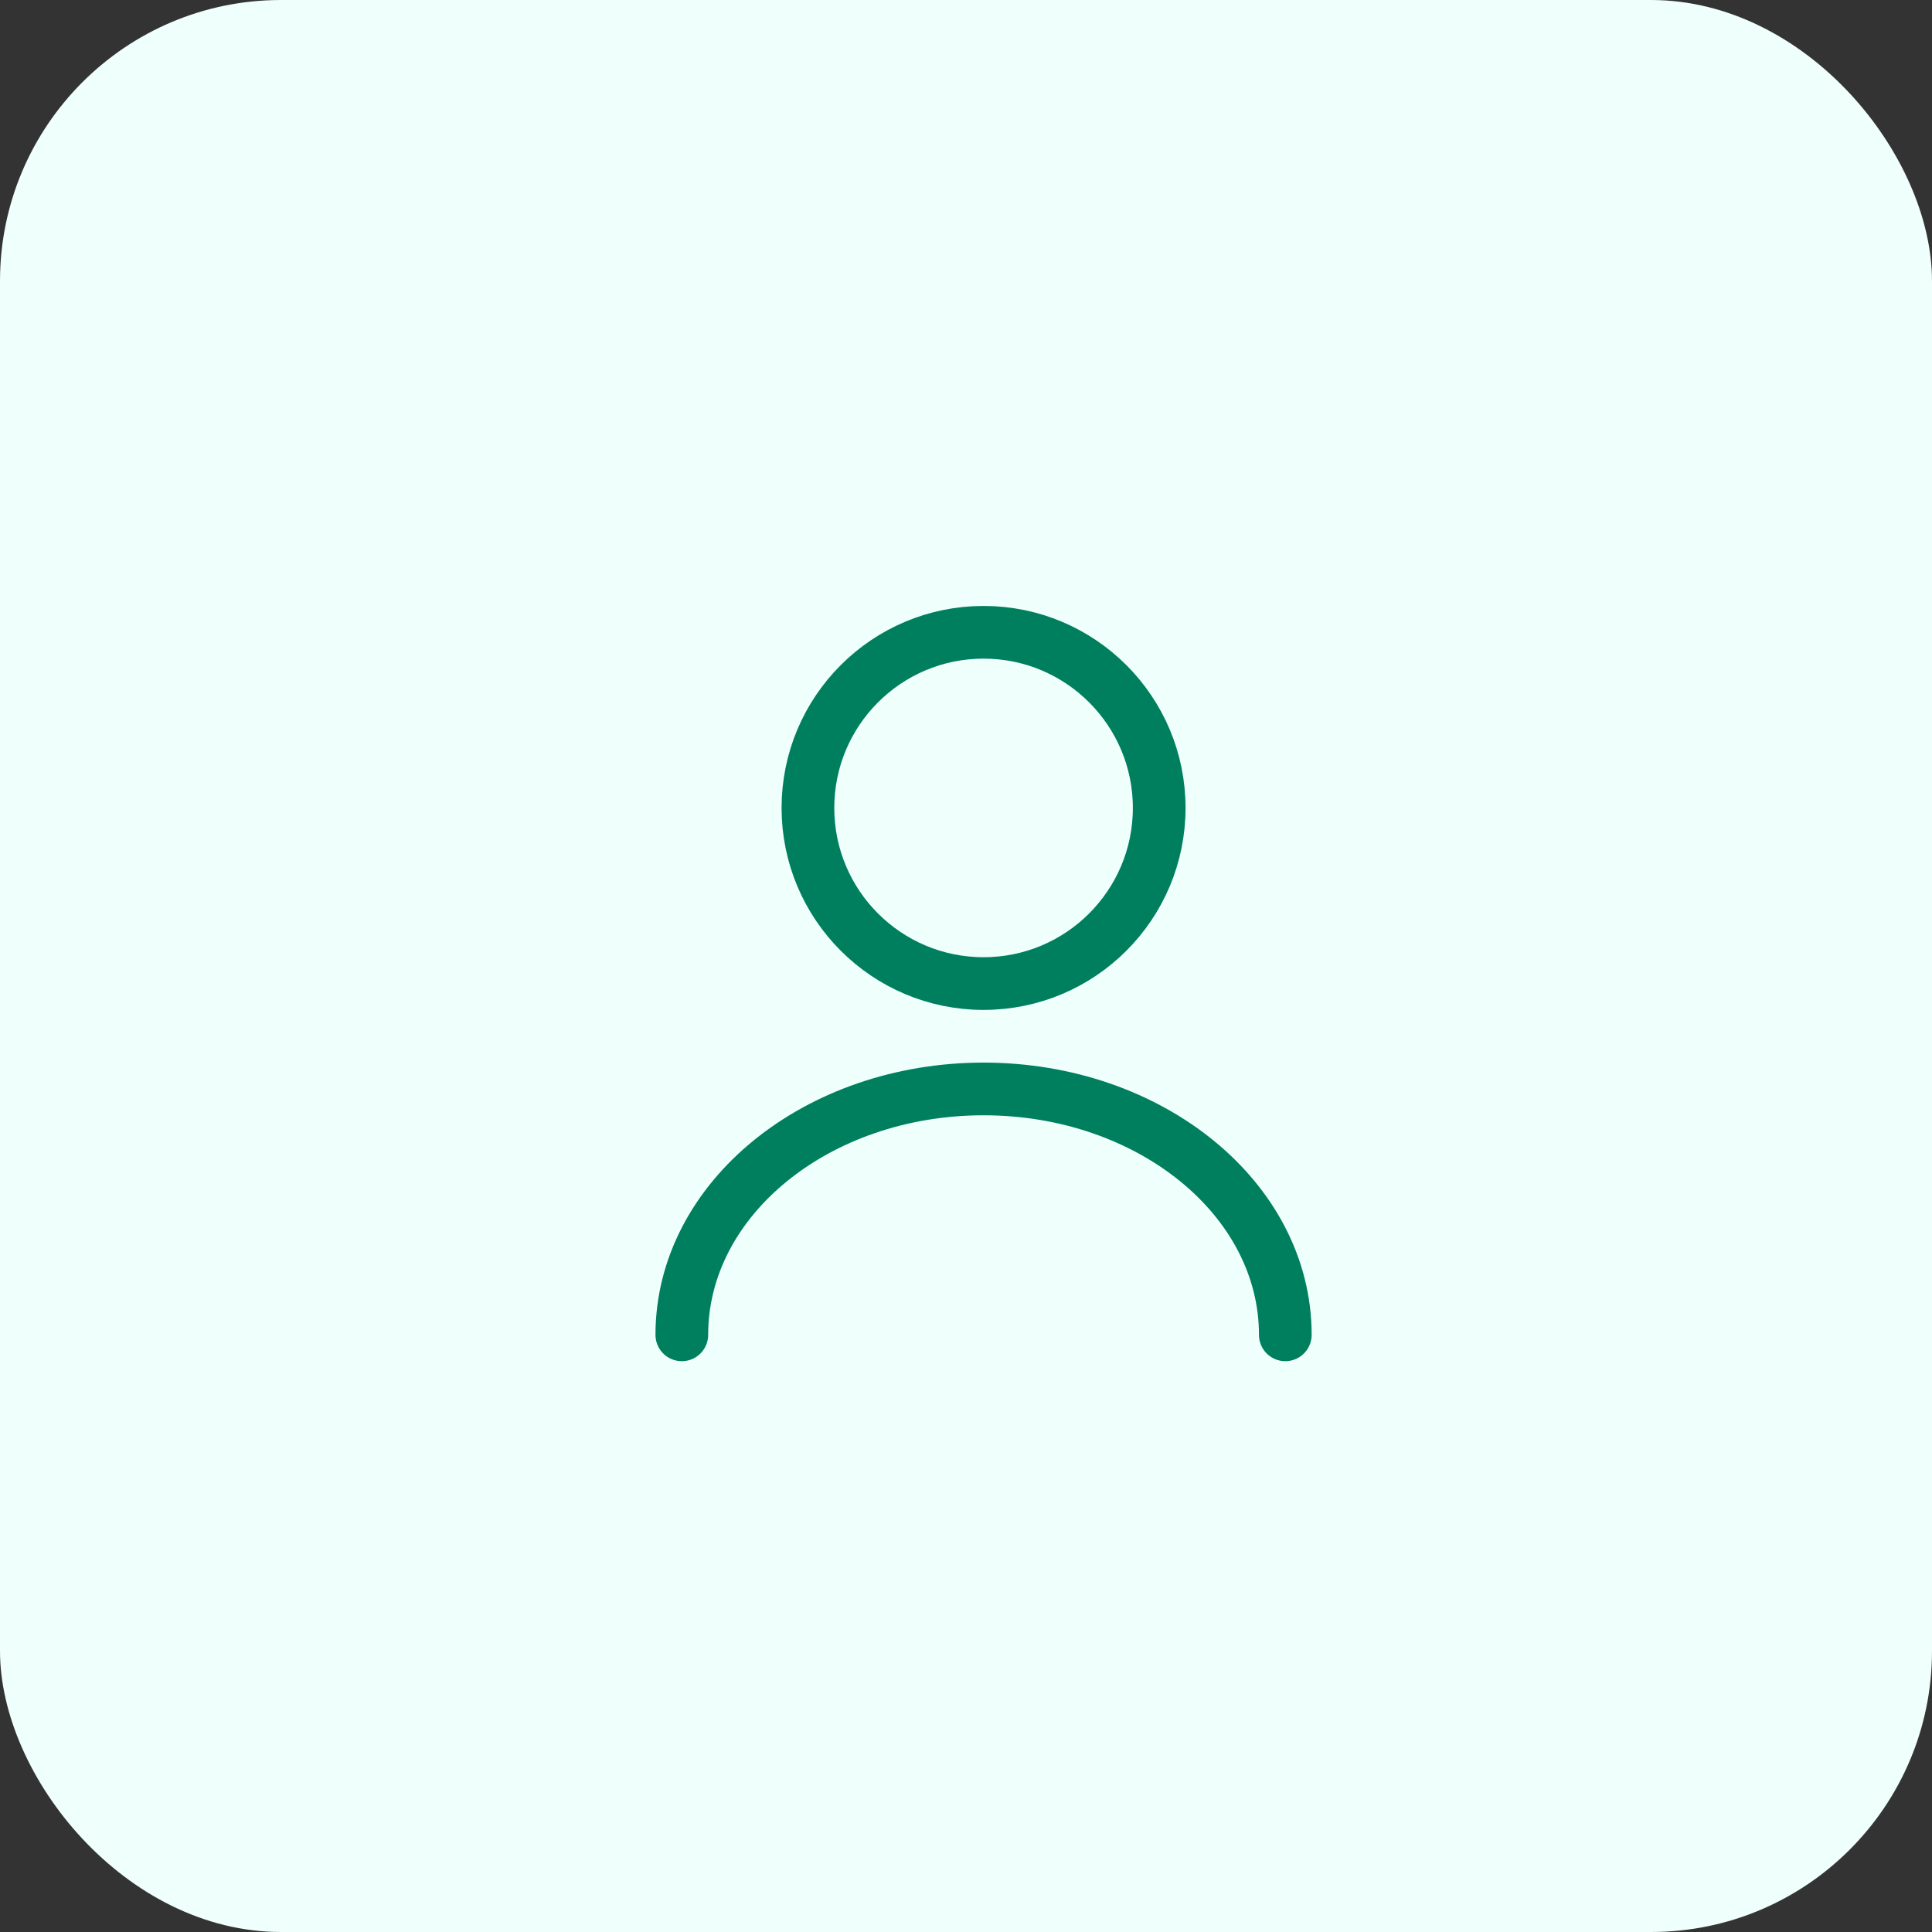 <svg width="55" height="55" viewBox="0 0 55 55" fill="none" xmlns="http://www.w3.org/2000/svg">
<rect x="0" y="0" width="55" height="55" fill="#333333" stroke="none"/>
<rect width="55" height="55" rx="8" fill="#EFFFFC"/>
<path d="M28 28C30.761 28 33 25.761 33 23C33 20.239 30.761 18 28 18C25.239 18 23 20.239 23 23C23 25.761 25.239 28 28 28Z" stroke="#007F5E" stroke-width="1.5" stroke-linecap="round" stroke-linejoin="round"/>
<path d="M36.59 38C36.59 34.13 32.74 31 28 31C23.26 31 19.41 34.13 19.41 38" stroke="#007F5E" stroke-width="1.5" stroke-linecap="round" stroke-linejoin="round"/>
</svg>
